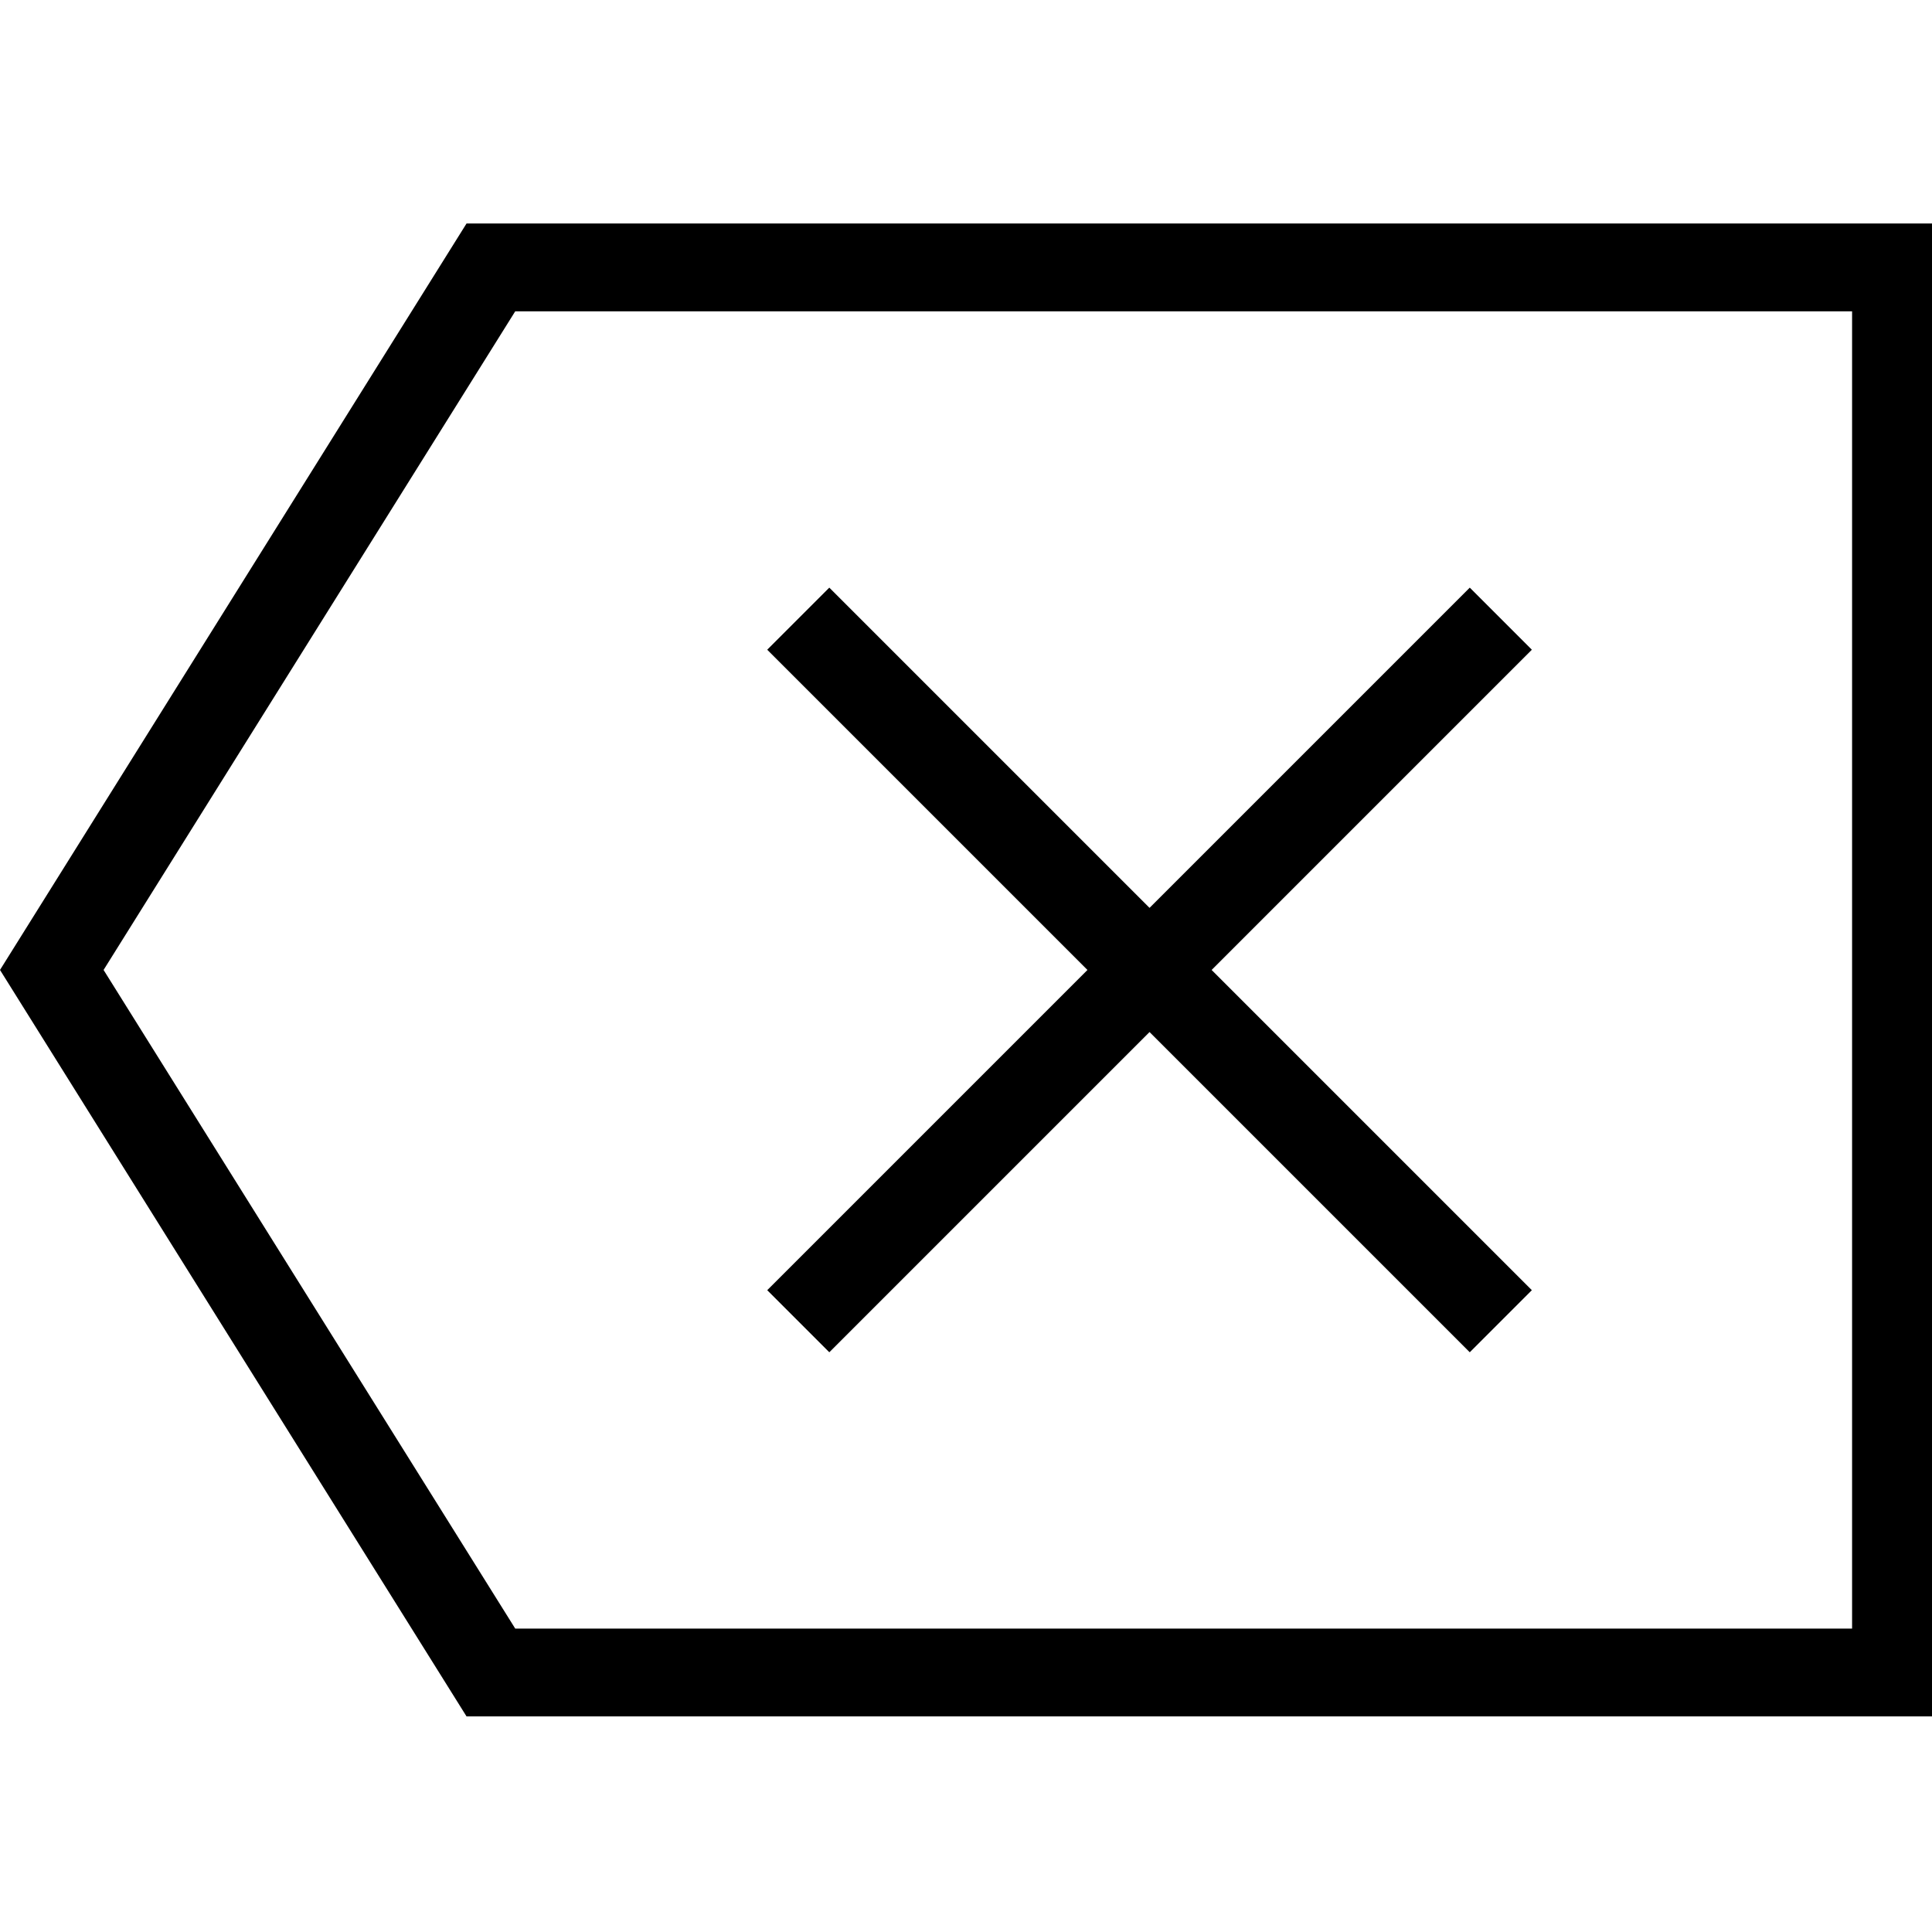 <?xml version="1.0" encoding="iso-8859-1"?>
<!-- Generator: Adobe Illustrator 18.0.0, SVG Export Plug-In . SVG Version: 6.00 Build 0)  -->
<!DOCTYPE svg PUBLIC "-//W3C//DTD SVG 1.1//EN" "http://www.w3.org/Graphics/SVG/1.1/DTD/svg11.dtd">
<svg version="1.1" id="Capa_1" xmlns="http://www.w3.org/2000/svg" xmlns:xlink="http://www.w3.org/1999/xlink" x="0px" y="0px"
	 viewBox="0 0 44 44" style="enable-background:new 0 0 44 44;" xml:space="preserve">
<g>
	<path d="M10.625,5.09L0,22.09l10.625,17H44.18v-34H10.625z M42.18,37.09H11.734l-9.375-15l9.375-15H42.18V37.09z"/>
	<polygon points="18.887,30.797 26.18,23.504 33.473,30.797 34.887,29.383 27.594,22.09 34.887,14.797 33.473,13.383 26.18,20.676
		18.887,13.383 17.473,14.797 24.766,22.09 17.473,29.383 	"/>
</g>
<g>
</g>
<g>
</g>
<g>
</g>
<g>
</g>
<g>
</g>
<g>
</g>
<g>
</g>
<g>
</g>
<g>
</g>
<g>
</g>
<g>
</g>
<g>
</g>
<g>
</g>
<g>
</g>
<g>
</g>
</svg>
